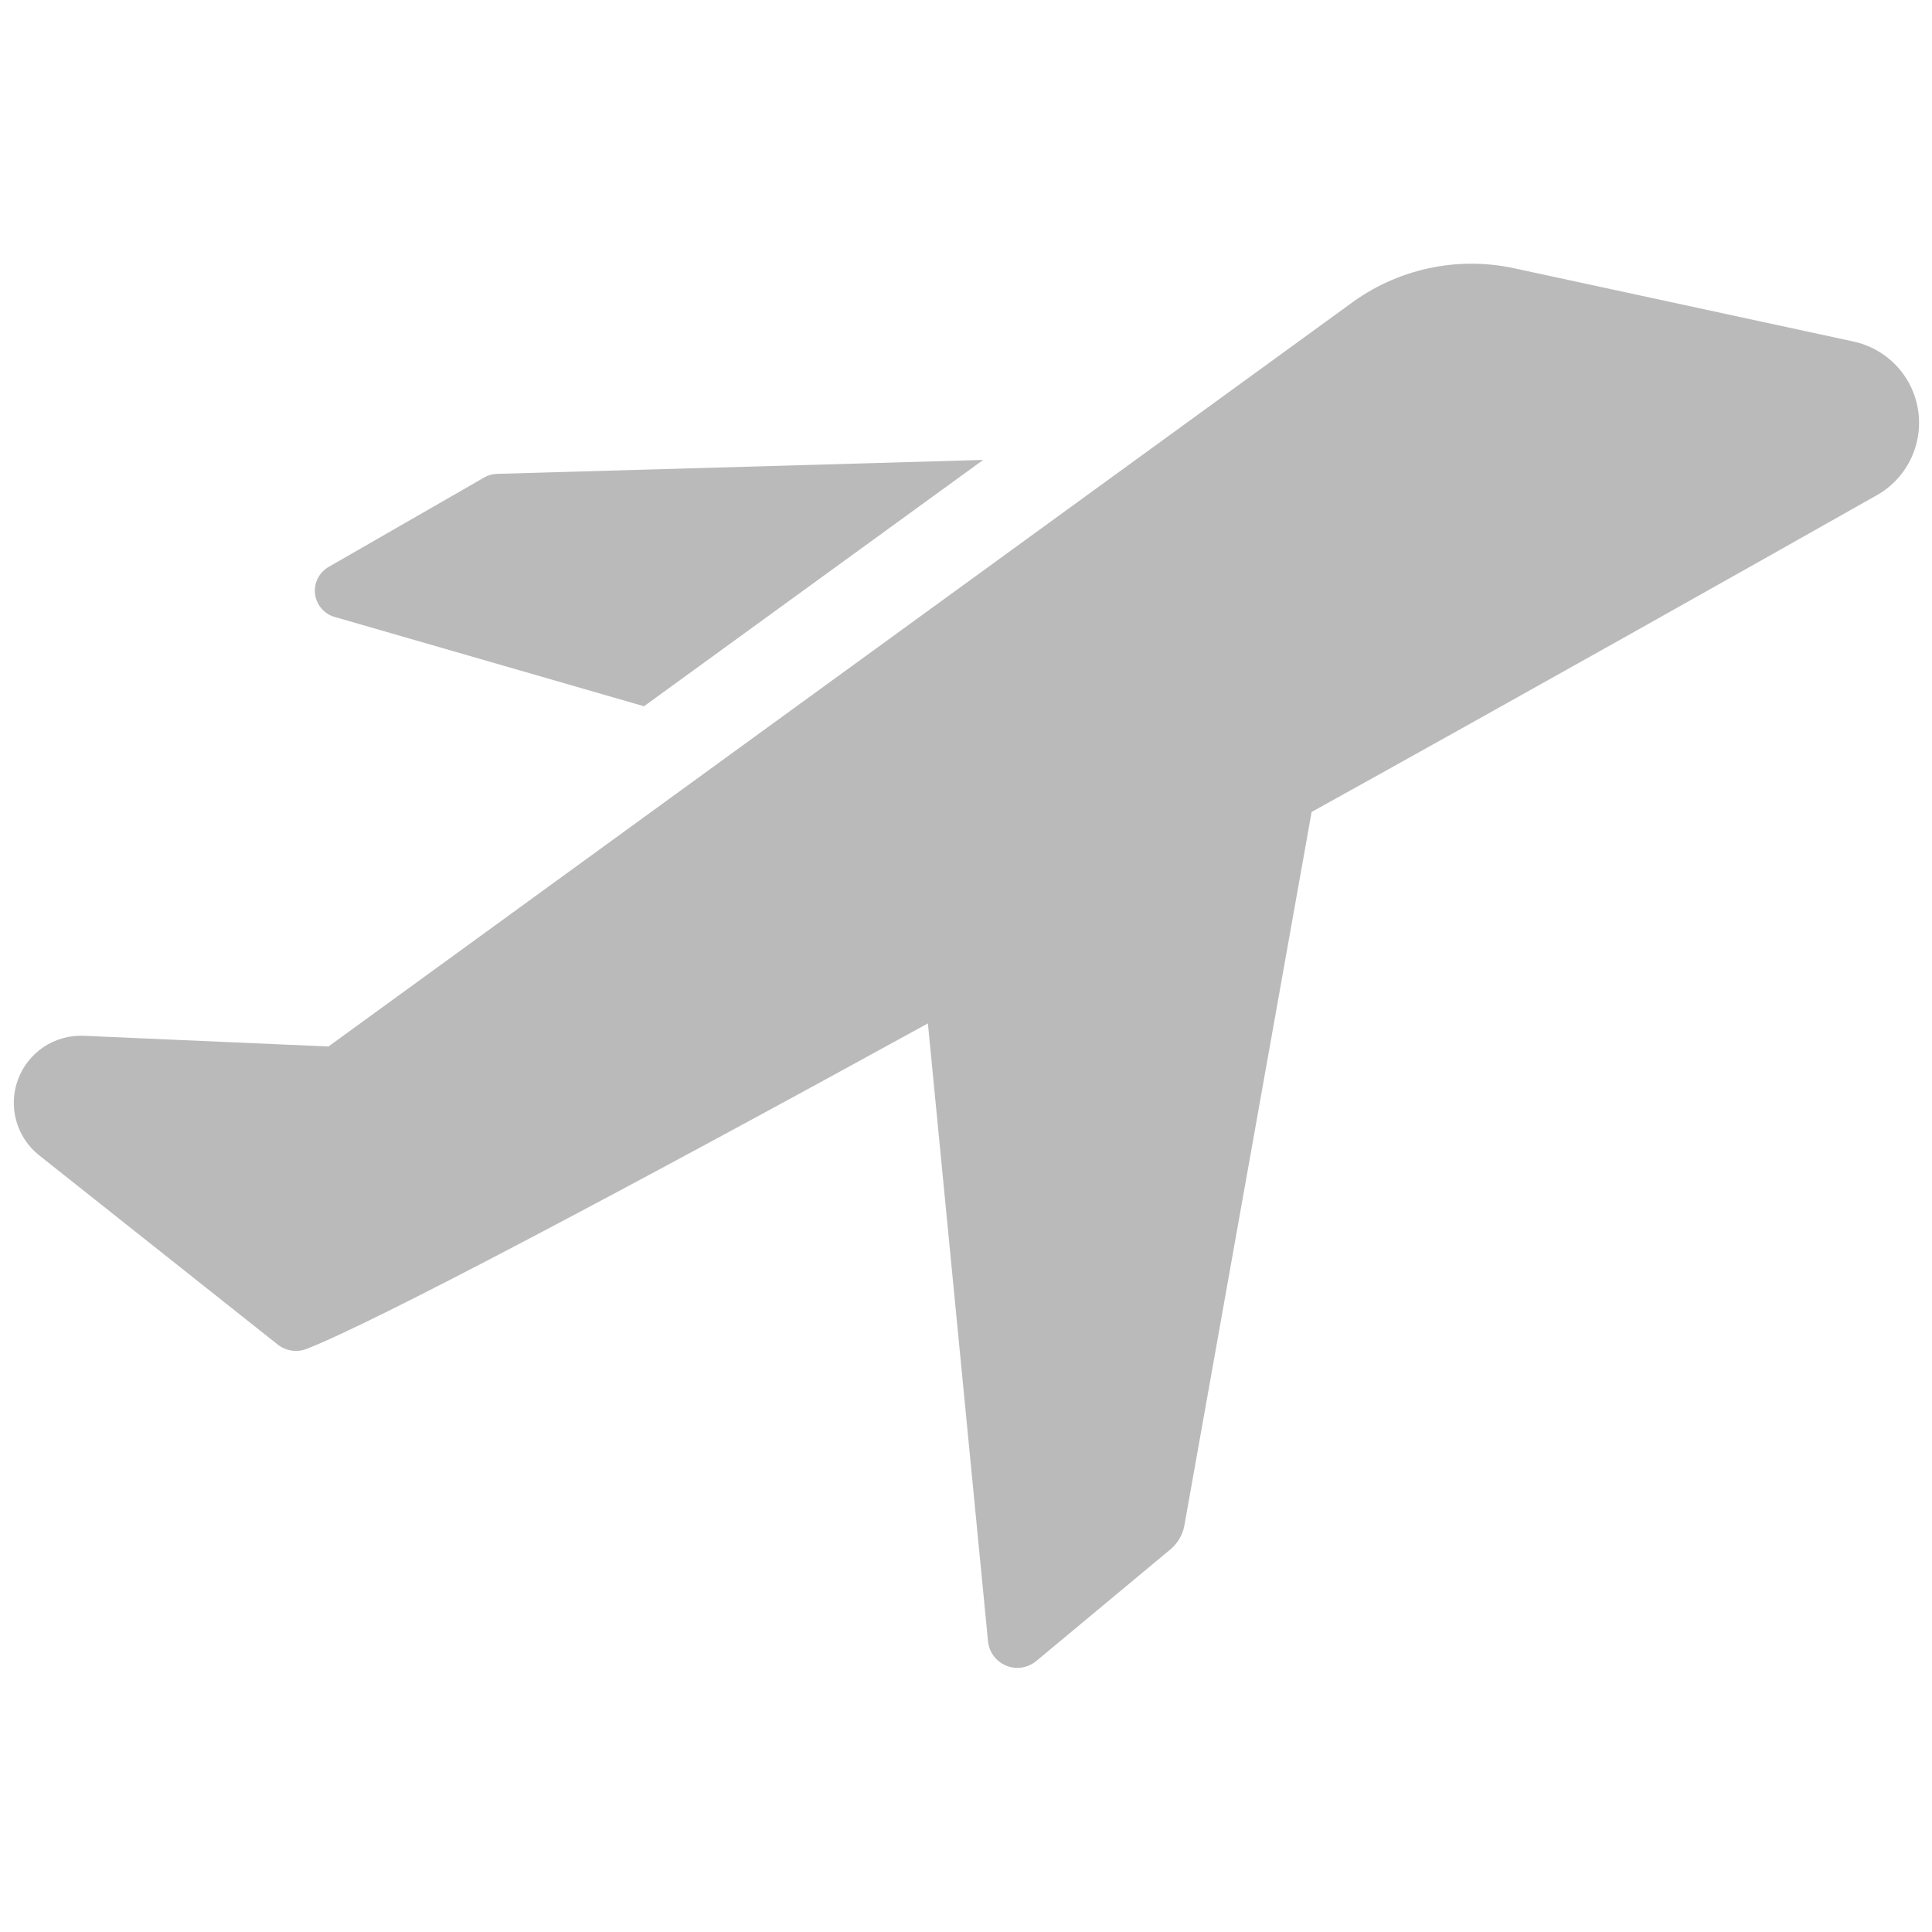 <svg width="36" height="36" viewBox="0 0 36 36" fill="none" xmlns="http://www.w3.org/2000/svg">
<path d="M6.25 11.5L12 13.16L18.32 8.57L9.25 8.83C9.161 8.835 9.075 8.862 9 8.91L6.13 10.56C6.041 10.61 5.968 10.685 5.922 10.776C5.876 10.867 5.858 10.97 5.871 11.071C5.884 11.172 5.927 11.267 5.995 11.344C6.062 11.42 6.151 11.475 6.25 11.5V11.5Z" fill="#BABABA"/>
<path d="M34.52 6.36L28.22 5C27.69 4.885 27.142 4.885 26.612 5.001C26.082 5.117 25.584 5.345 25.15 5.67L6.12 19.5L1.55 19.3C1.288 19.291 1.03 19.365 0.812 19.51C0.595 19.656 0.428 19.866 0.336 20.112C0.245 20.357 0.232 20.625 0.301 20.878C0.37 21.13 0.516 21.355 0.72 21.52L5.17 25.05C5.243 25.109 5.33 25.148 5.423 25.164C5.516 25.18 5.611 25.172 5.7 25.14C6.97 24.65 11.7 22.14 17.29 19.07L18.41 30.58C18.419 30.68 18.456 30.775 18.515 30.855C18.575 30.936 18.656 30.998 18.748 31.037C18.841 31.075 18.942 31.087 19.041 31.072C19.14 31.056 19.233 31.014 19.31 30.95L21.81 28.87C21.947 28.755 22.039 28.596 22.07 28.42L24.44 15.13C28.44 12.91 32.26 10.76 34.95 9.24C35.229 9.088 35.455 8.854 35.596 8.57C35.738 8.285 35.789 7.964 35.742 7.65C35.695 7.335 35.553 7.043 35.334 6.812C35.115 6.582 34.831 6.424 34.52 6.36V6.36Z" fill="#BABABA"/>
</svg>
